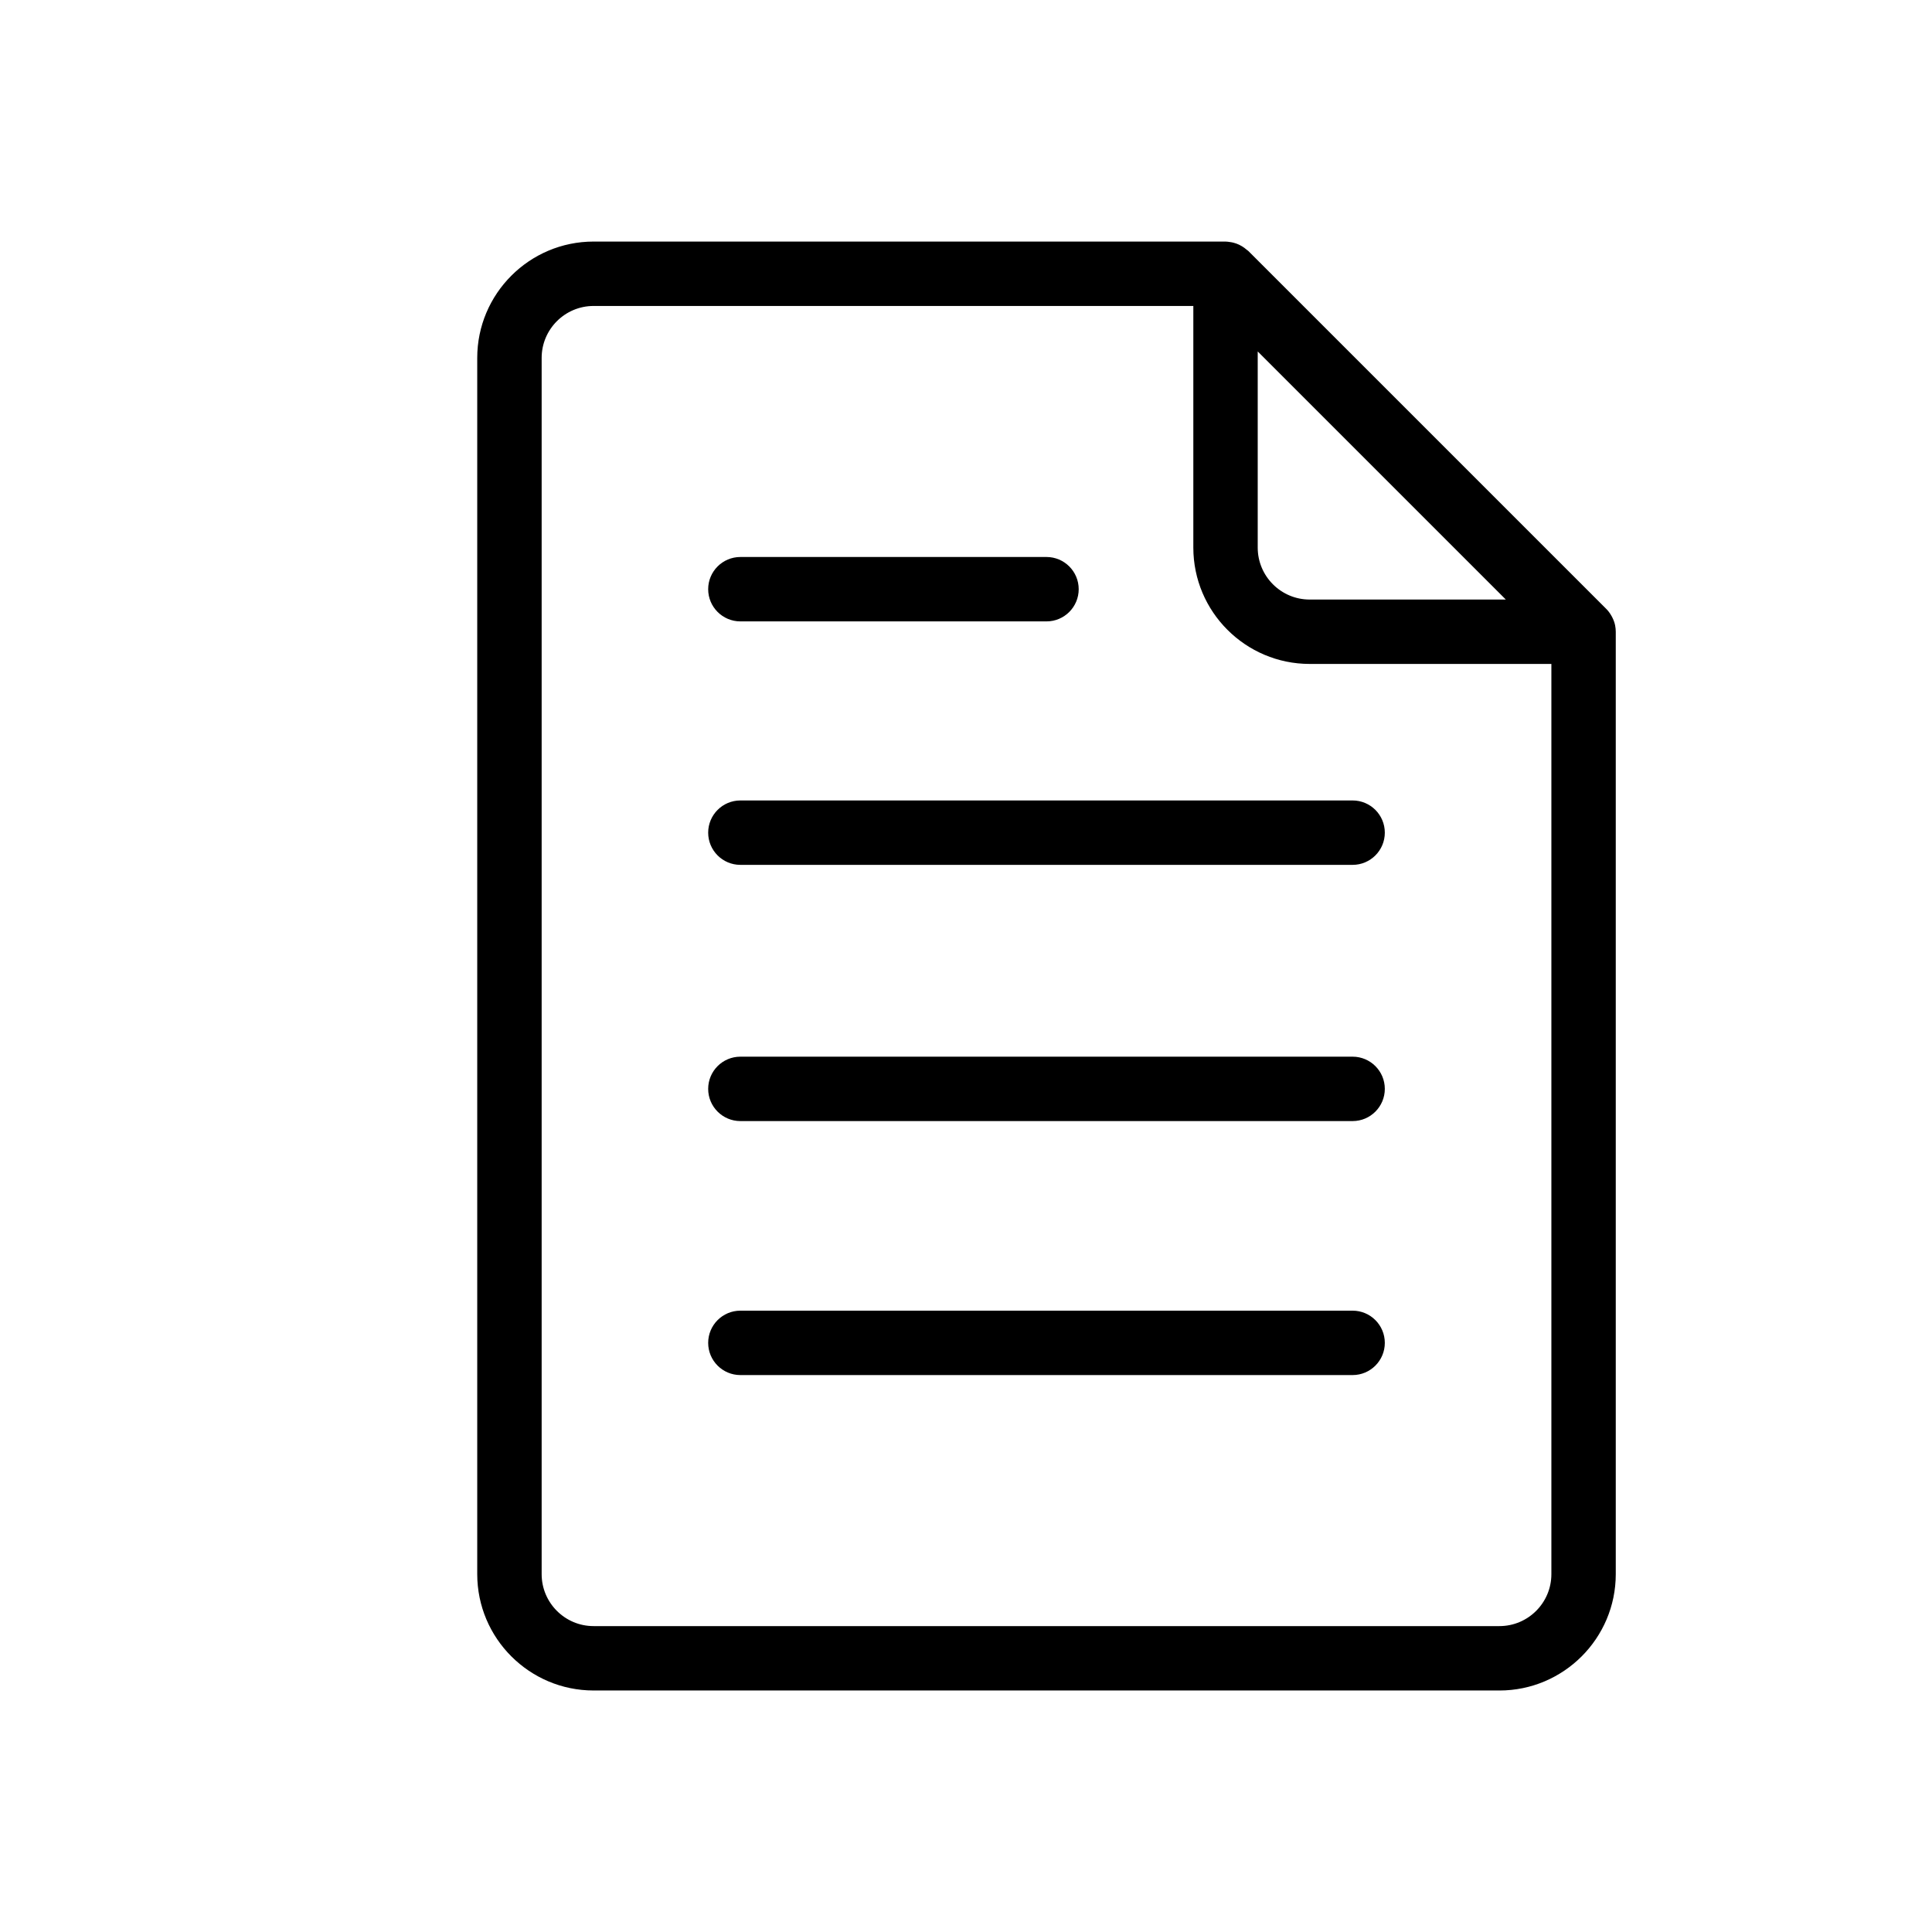 <svg xmlns="http://www.w3.org/2000/svg" xmlns:xlink="http://www.w3.org/1999/xlink" version="1.1" x="0px" y="0px" viewBox="-15 -10 120 120" style="enable-background:new 0 0 100 100;" xml:space="preserve"><g><path d="M78.132,95c3.984,0,7.226-3.242,7.226-7.226v-58.54c0-0.129-0.015-0.254-0.038-0.377c-0.001-0.004,0-0.007-0.001-0.011   c-0.035-0.179-0.1-0.345-0.179-0.503c-0.014-0.028-0.029-0.054-0.044-0.082c-0.096-0.17-0.21-0.328-0.35-0.463L62.533,5.586   c-0.029-0.029-0.066-0.045-0.097-0.072c-0.091-0.081-0.188-0.153-0.292-0.216c-0.06-0.036-0.119-0.069-0.181-0.098   c-0.115-0.054-0.235-0.097-0.36-0.128c-0.071-0.018-0.14-0.029-0.212-0.039C61.3,5.02,61.209,5.004,61.114,5.004H21.868   c-3.984,0-7.226,3.242-7.226,7.226v75.543c0,3.984,3.241,7.226,7.226,7.226H78.132z M63.119,11.829l15.41,15.41H66.345   c-1.778,0-3.226-1.447-3.226-3.226V11.829z M18.643,87.774V12.23c0-1.779,1.447-3.226,3.226-3.226h37.251v15.008   c0,3.984,3.241,7.226,7.226,7.226h15.013v56.536c0,1.779-1.447,3.226-3.226,3.226H21.868C20.09,91,18.643,89.553,18.643,87.774z"/><path d="M30.986,75.408h38.027c1.104,0,2-0.896,2-2s-0.896-2-2-2H30.986c-1.104,0-2,0.896-2,2S29.882,75.408,30.986,75.408z"/><path d="M30.986,59.632h38.027c1.104,0,2-0.896,2-2s-0.896-2-2-2H30.986c-1.104,0-2,0.896-2,2S29.882,59.632,30.986,59.632z"/><path d="M30.986,43.718h38.027c1.104,0,2-0.896,2-2s-0.896-2-2-2H30.986c-1.104,0-2,0.896-2,2S29.882,43.718,30.986,43.718z"/><path d="M30.986,28.596H50c1.104,0,2-0.896,2-2s-0.896-2-2-2H30.986c-1.104,0-2,0.896-2,2S29.882,28.596,30.986,28.596z"/></g></svg>